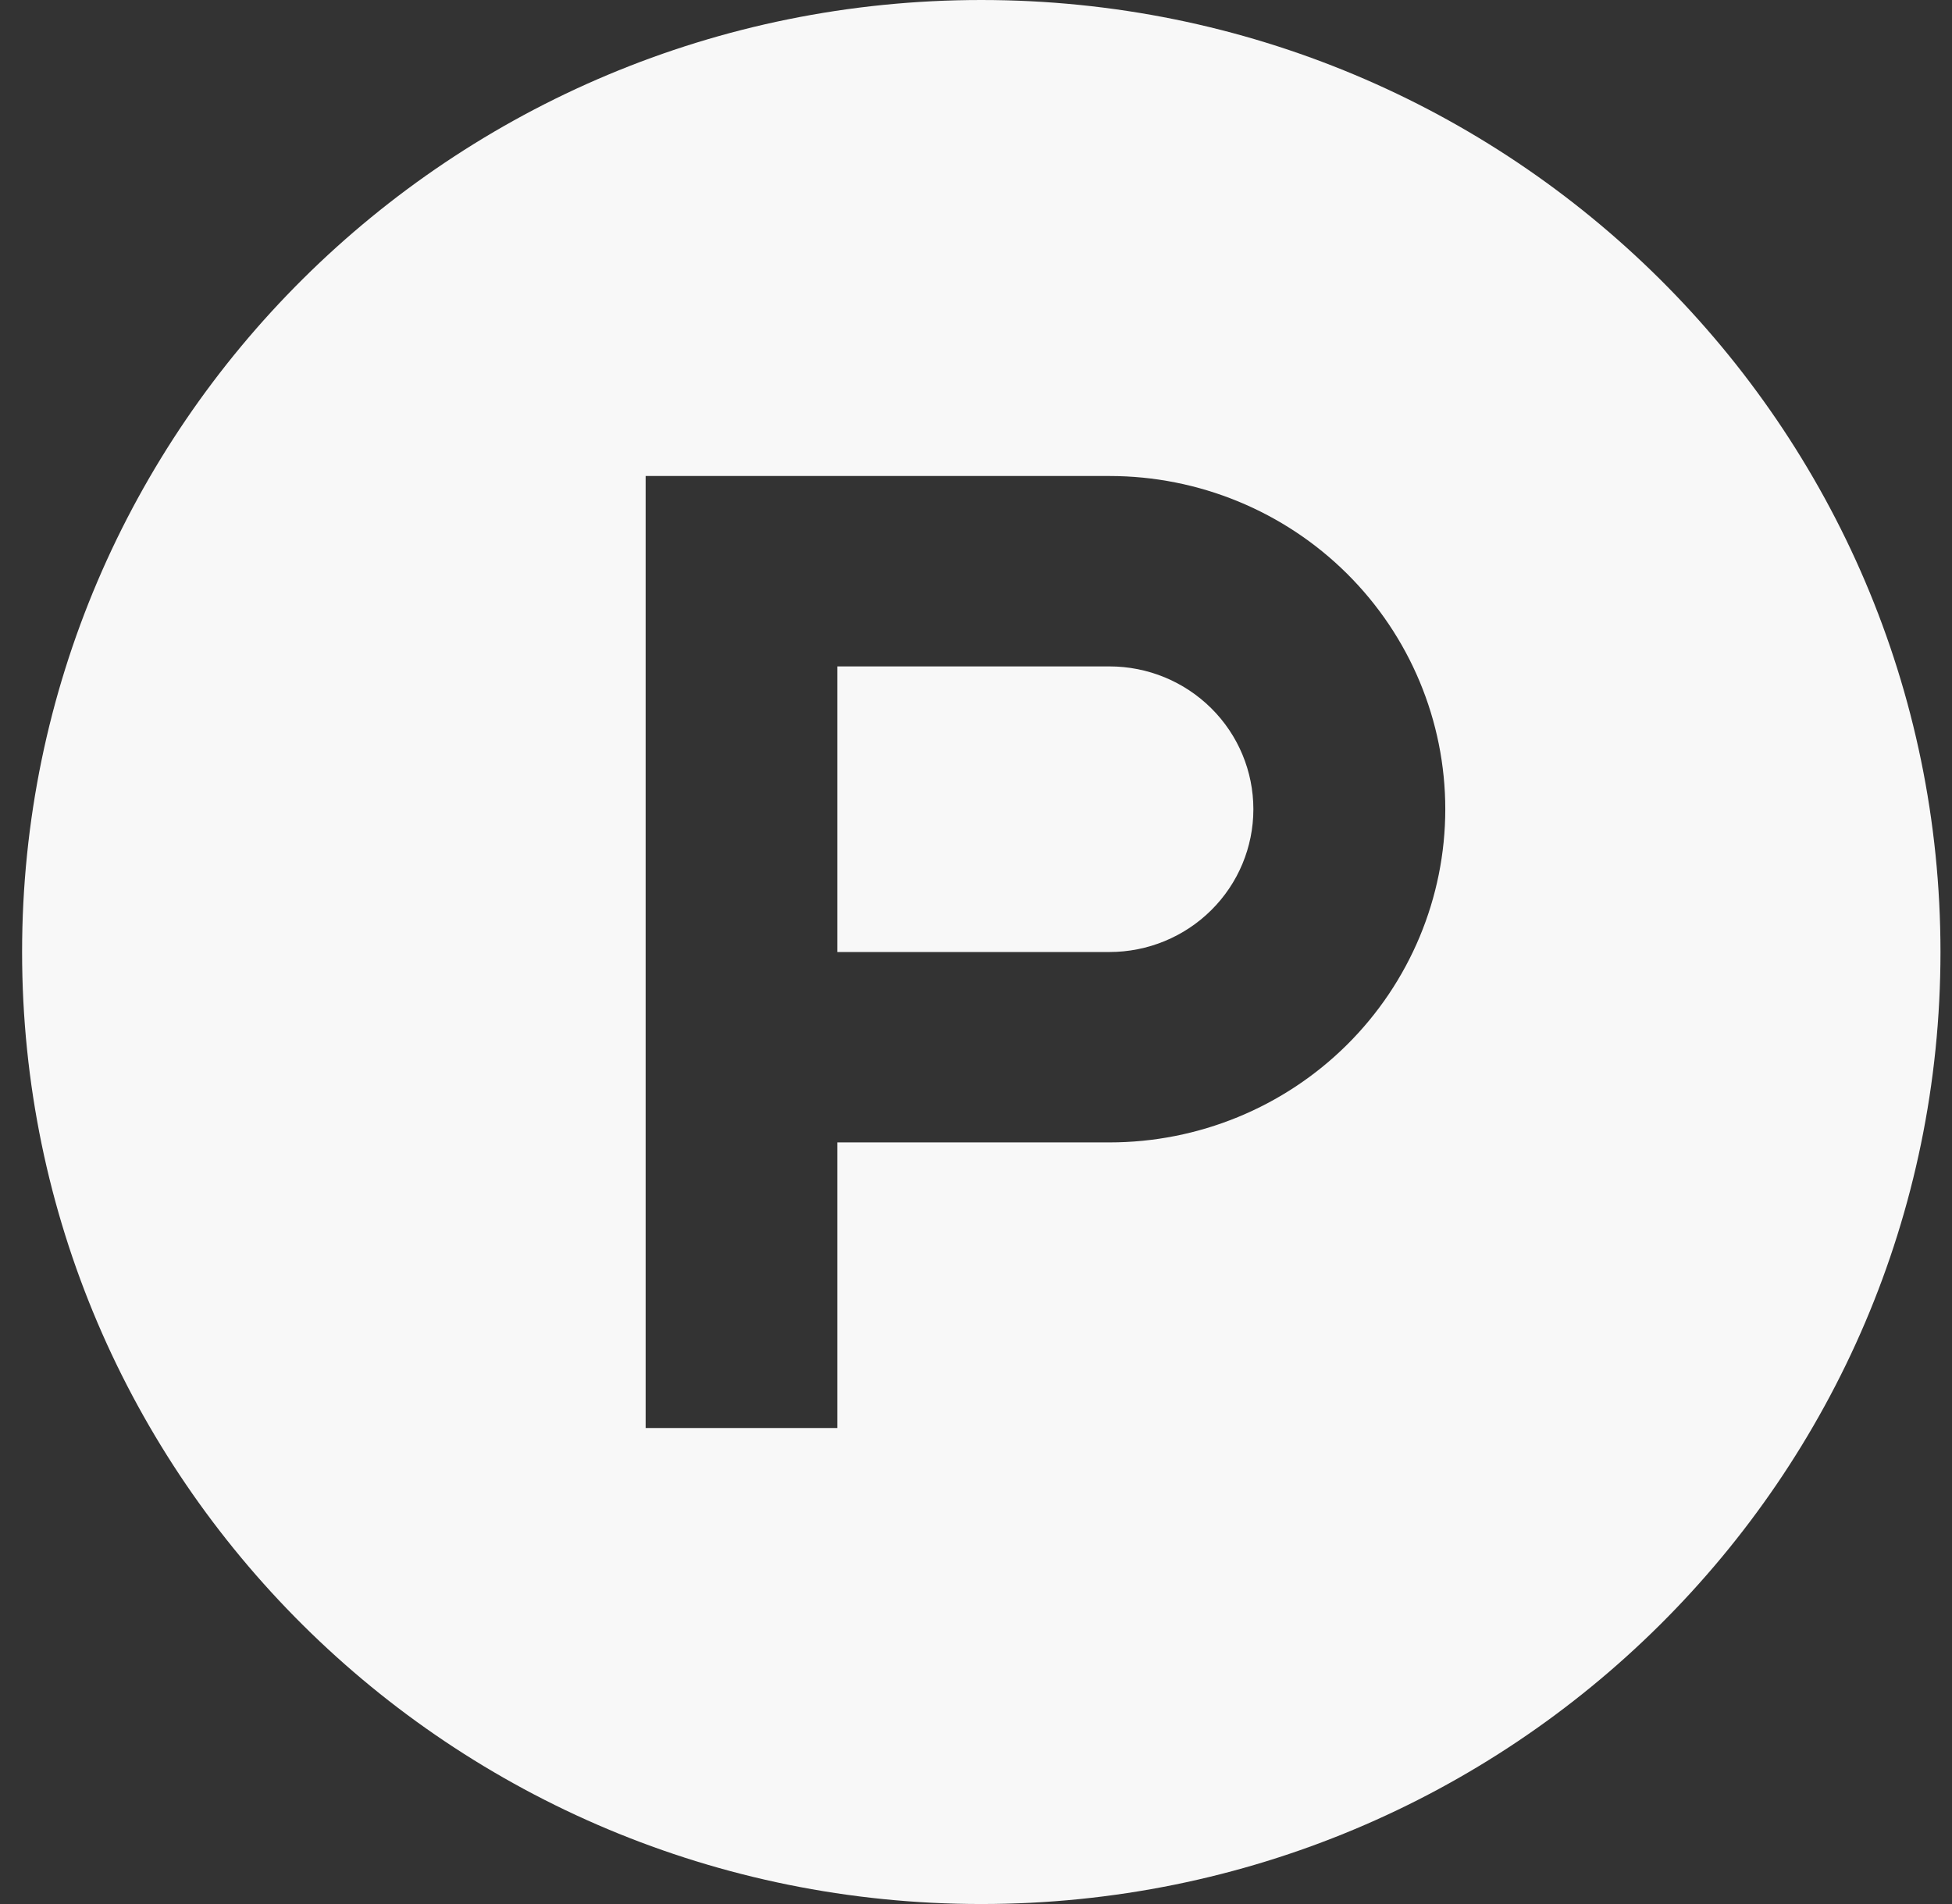<svg width="41" height="40" viewBox="0 0 41 40" fill="none" xmlns="http://www.w3.org/2000/svg">
<rect x="0" y="0" width="41" height="40" fill="#333333" stroke="none"/>
<g clip-path="url(#clip0_575_12)">
<path d="M23.304 14H17.587V20H23.304C24.106 20 24.874 19.684 25.441 19.121C26.008 18.559 26.326 17.796 26.326 17C26.326 16.204 26.008 15.441 25.441 14.879C24.874 14.316 24.106 14 23.304 14ZM20.611 0C9.483 0 0.464 8.953 0.464 20C0.464 31.047 9.483 40 20.611 40C31.739 40 40.758 31.047 40.758 20C40.758 8.953 31.739 0 20.611 0ZM23.304 24H17.587V30H13.561V10H23.306C25.176 10 26.97 10.738 28.292 12.051C29.614 13.364 30.357 15.144 30.357 17.001C30.356 18.857 29.613 20.638 28.291 21.95C26.968 23.263 25.174 24 23.304 24Z" fill="#F8F8F8"/>
</g>
<defs>
<clipPath id="clip0_575_12">
<rect width="40.295" height="40" fill="white" transform="translate(0.464)"/>
</clipPath>
</defs>
</svg>
